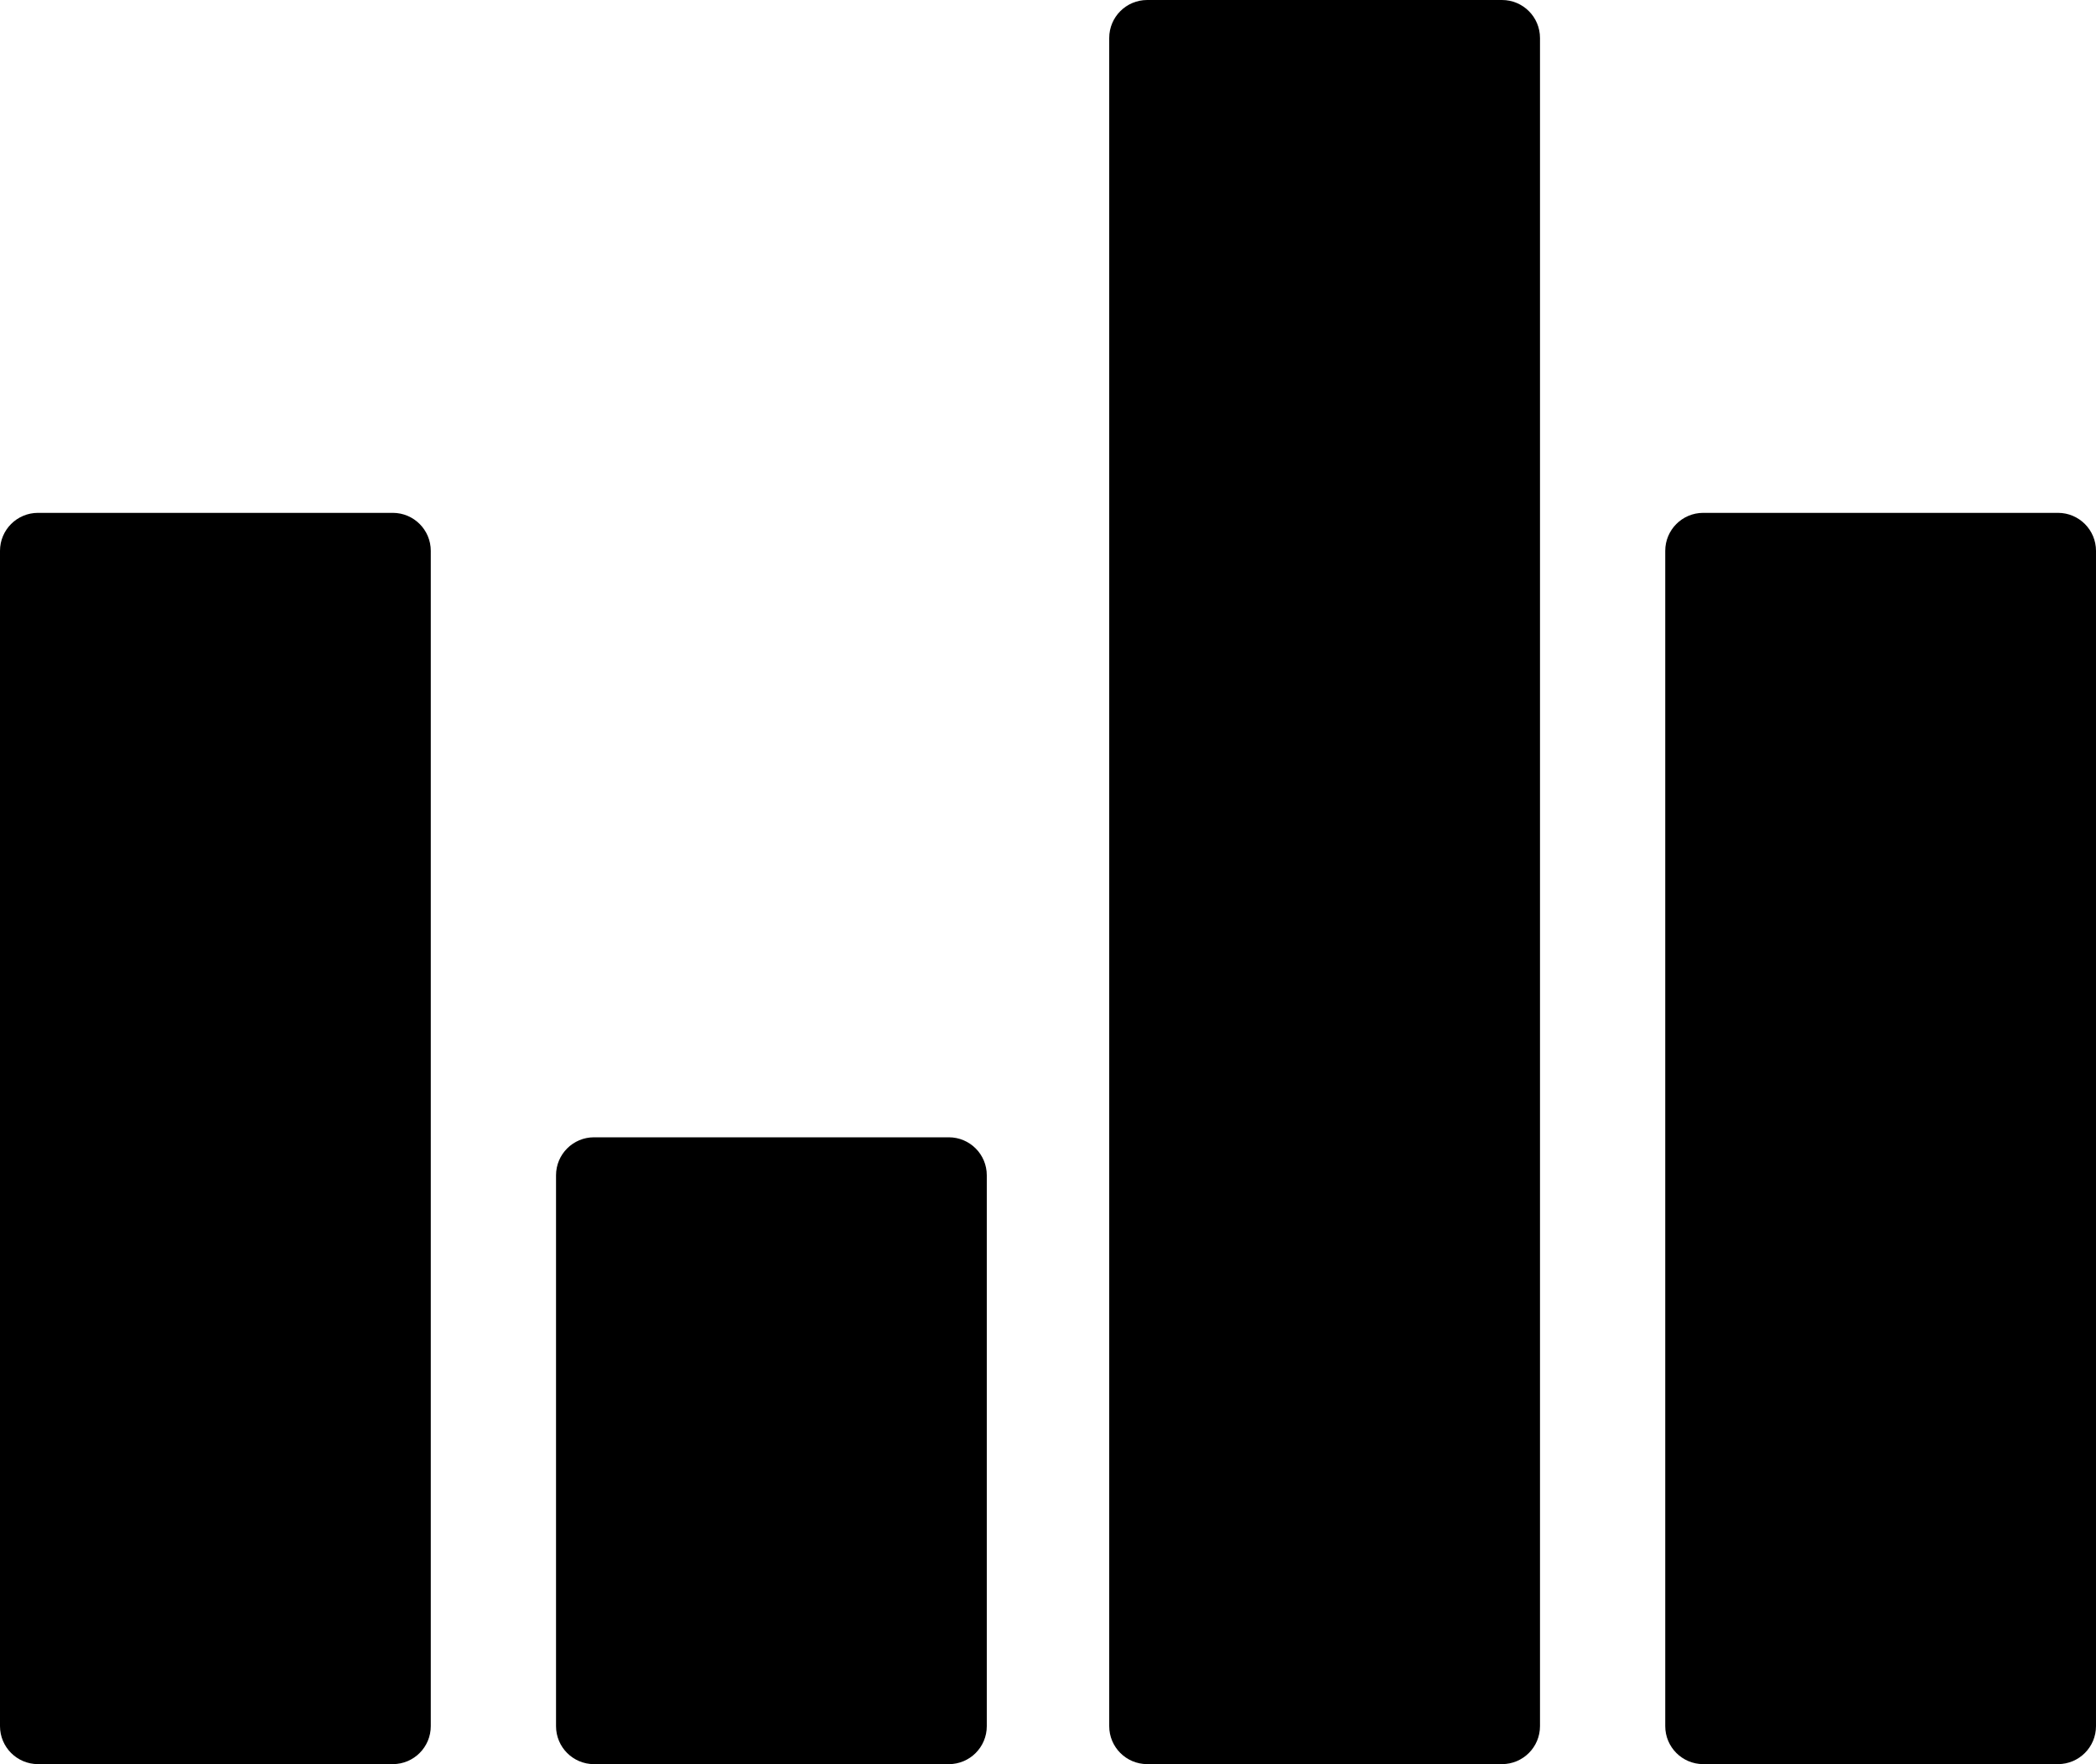 <svg xmlns="http://www.w3.org/2000/svg" viewBox="0 0 83.459 70.245"><path d="M37.78 45.285H23.653c-.836 0-1.513.677-1.513 1.513v21.934c0 .836.677 1.513 1.513 1.513H37.78c.836 0 1.512-.677 1.512-1.513V46.797c0-.836-.677-1.512-1.512-1.512zM59.807 0H45.68c-.836 0-1.513.677-1.513 1.513v67.218c0 .836.677 1.513 1.513 1.513h14.127c.836 0 1.513-.677 1.513-1.513V1.513C61.32.677 60.643 0 59.807 0zm22.14 20.421H67.82c-.836 0-1.513.677-1.513 1.513v46.797c0 .836.677 1.513 1.513 1.513h14.126c.836 0 1.513-.677 1.513-1.513V21.934c0-.835-.677-1.513-1.512-1.513zm-66.307 0H1.513c-.836 0-1.513.677-1.513 1.513v46.797c0 .836.677 1.513 1.513 1.513H15.64c.836 0 1.513-.677 1.513-1.513V21.934c0-.835-.677-1.513-1.513-1.513z"/></svg>